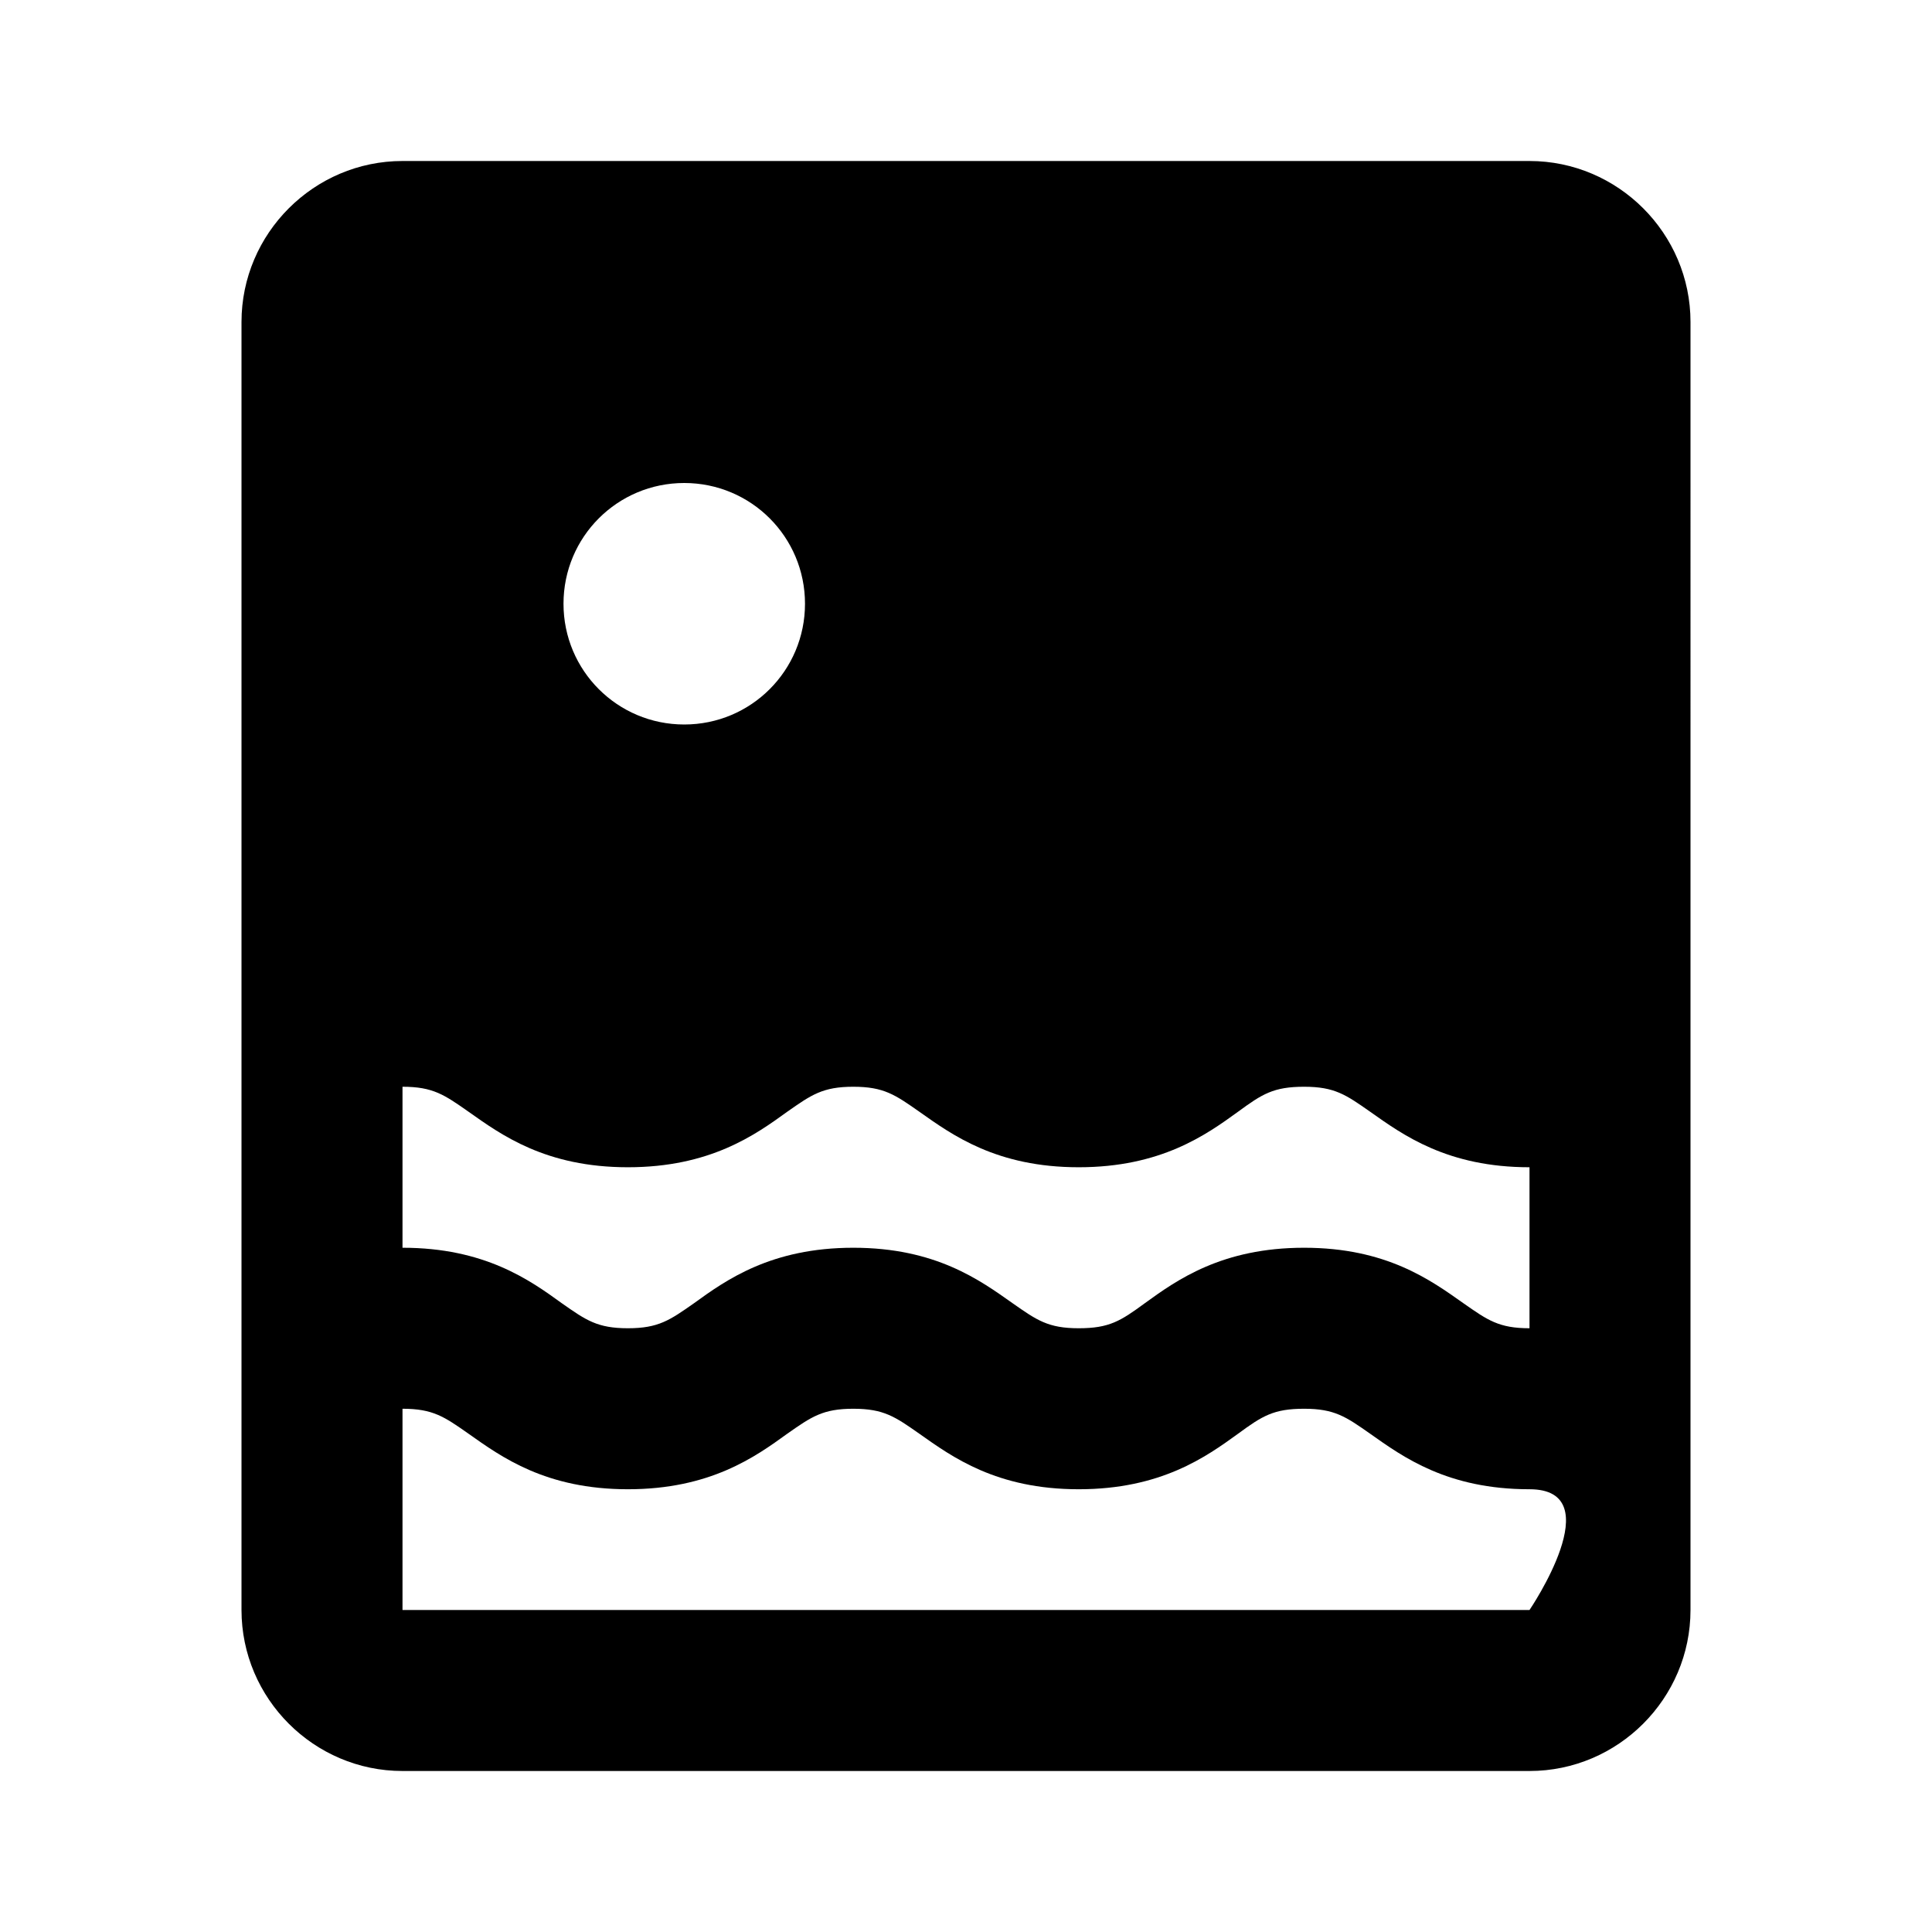 <svg xmlns="http://www.w3.org/2000/svg" width="24" height="24"><!--Boxicons v3.0 https://boxicons.com | License  https://docs.boxicons.com/free--><path d="M19 2H5c-1.1 0-2 .9-2 2v16c0 1.1.9 2 2 2h14c1.1 0 2-.9 2-2V4c0-1.1-.9-2-2-2M8.5 6c.83 0 1.5.67 1.5 1.5S9.33 9 8.5 9 7 8.33 7 7.5 7.67 6 8.5 6M5 13.5c.38 0 .52.1.82.31.41.29.96.69 1.98.69s1.58-.4 1.98-.69c.3-.21.44-.31.82-.31s.52.1.82.31c.41.29.96.69 1.98.69s1.58-.4 1.98-.69c.3-.22.44-.31.82-.31s.52.1.82.31c.41.29.96.69 1.98.69v2c-.38 0-.52-.1-.82-.31-.41-.29-.96-.69-1.98-.69s-1.58.4-1.98.69c-.3.22-.44.31-.82.31s-.52-.1-.82-.31c-.41-.29-.96-.69-1.98-.69s-1.58.4-1.98.69c-.3.21-.44.31-.82.31s-.52-.1-.82-.31c-.4-.29-.96-.69-1.98-.69zM5 20v-2.5c.38 0 .52.1.82.31.41.29.96.69 1.98.69s1.58-.4 1.98-.69c.3-.21.44-.31.82-.31s.52.1.82.31c.41.29.96.69 1.98.69s1.58-.4 1.98-.69c.3-.22.44-.31.82-.31s.52.1.82.31c.41.29.96.69 1.98.69s0 1.5 0 1.5z"/></svg>